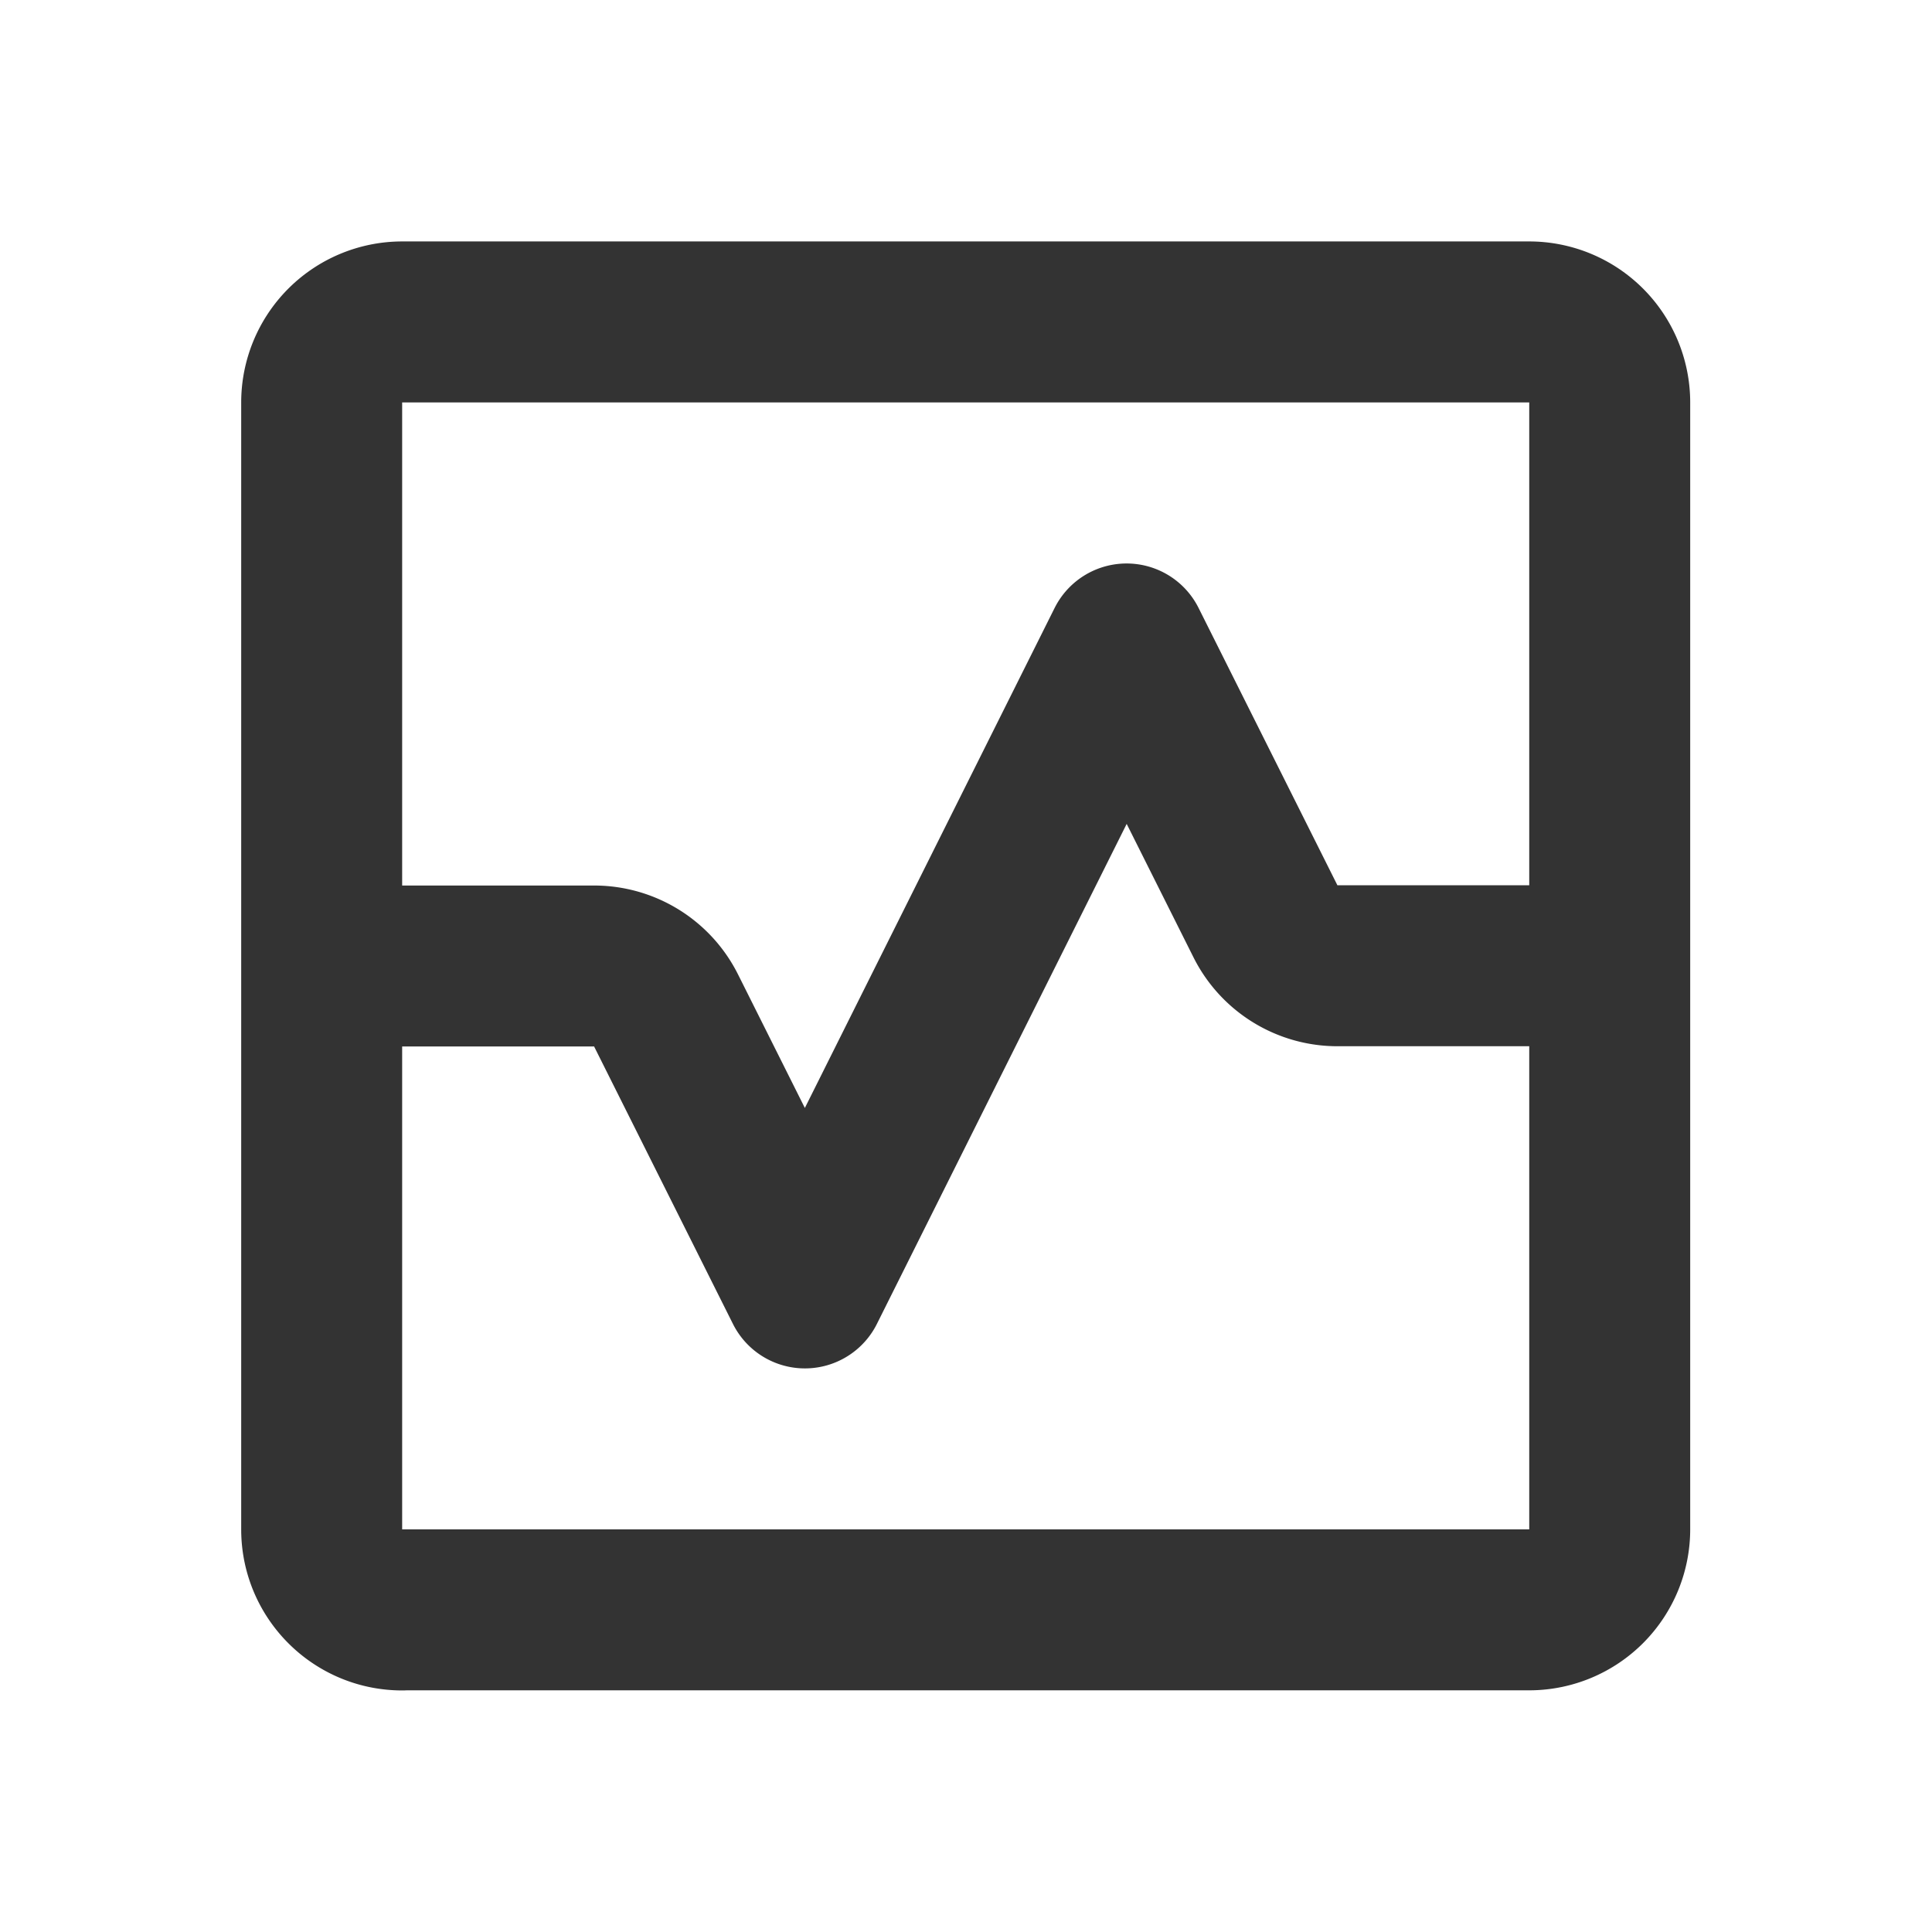 <svg width="16" height="16" viewBox="0 0 16 16" fill="none" xmlns="http://www.w3.org/2000/svg"><path d="M2.664 8H4.92c.252 0 .483.142.596.368l1.15 2.298L9.33 5.333 10.48 7.63a.667.667 0 00.596.368h2.255m-10 5.334h9.333a.667.667 0 00.667-.667V3.333a.667.667 0 00-.667-.667H3.331a.667.667 0 00-.667.667v9.333c0 .368.299.667.667.667z" stroke="currentColor" stroke-opacity="0.8" stroke-width="1.333" stroke-linecap="round" stroke-linejoin="round"></path></svg>

